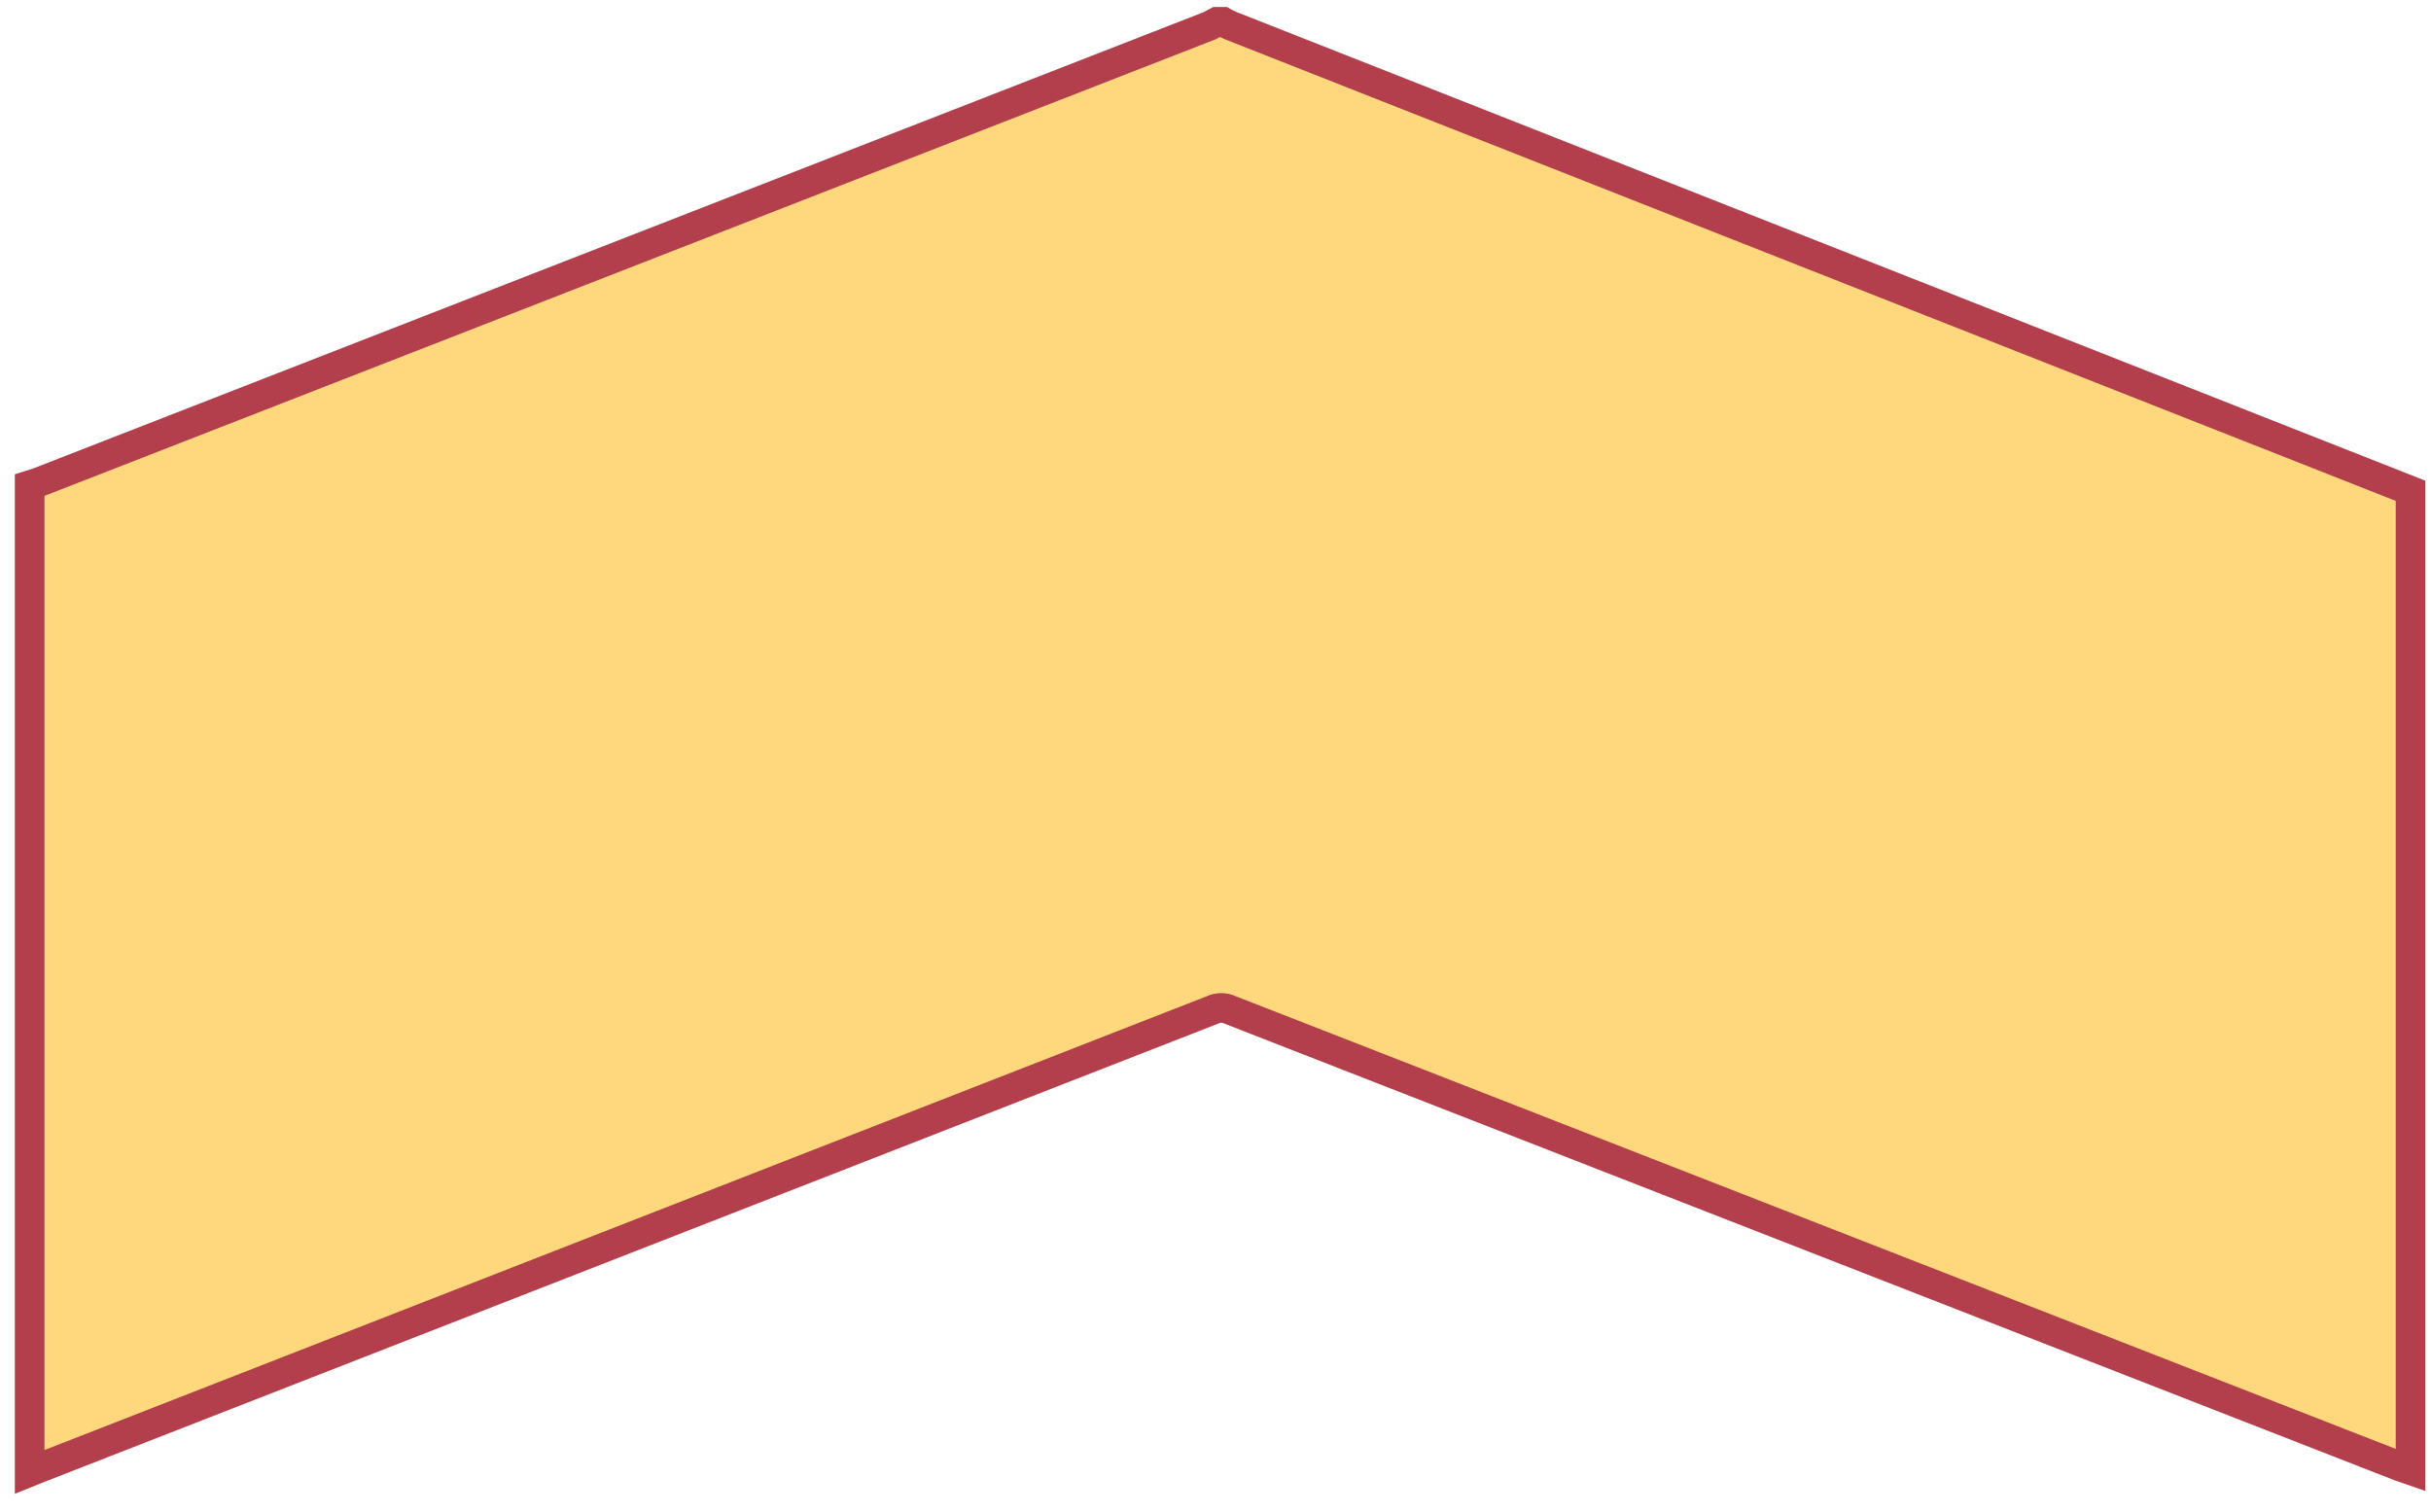 <svg width="82" height="51" viewBox="0 0 82 51" fill="none" xmlns="http://www.w3.org/2000/svg">
<path d="M81.31 16.556V49.45C81.31 49.492 81.31 49.525 81.31 49.592L80.95 49.467L41.5 34.071C41.408 34.025 41.302 34.001 41.195 34.001C41.088 34.001 40.982 34.025 40.89 34.071L1.31 49.525L1 49.65V16.365L1.29 16.273L40.8 0.869L41.05 0.735H41.25C41.33 0.782 41.413 0.823 41.5 0.86L81.31 16.556Z" fill="#FFD87E" stroke="#B33F4C" stroke-miterlimit="10"/>
</svg>
